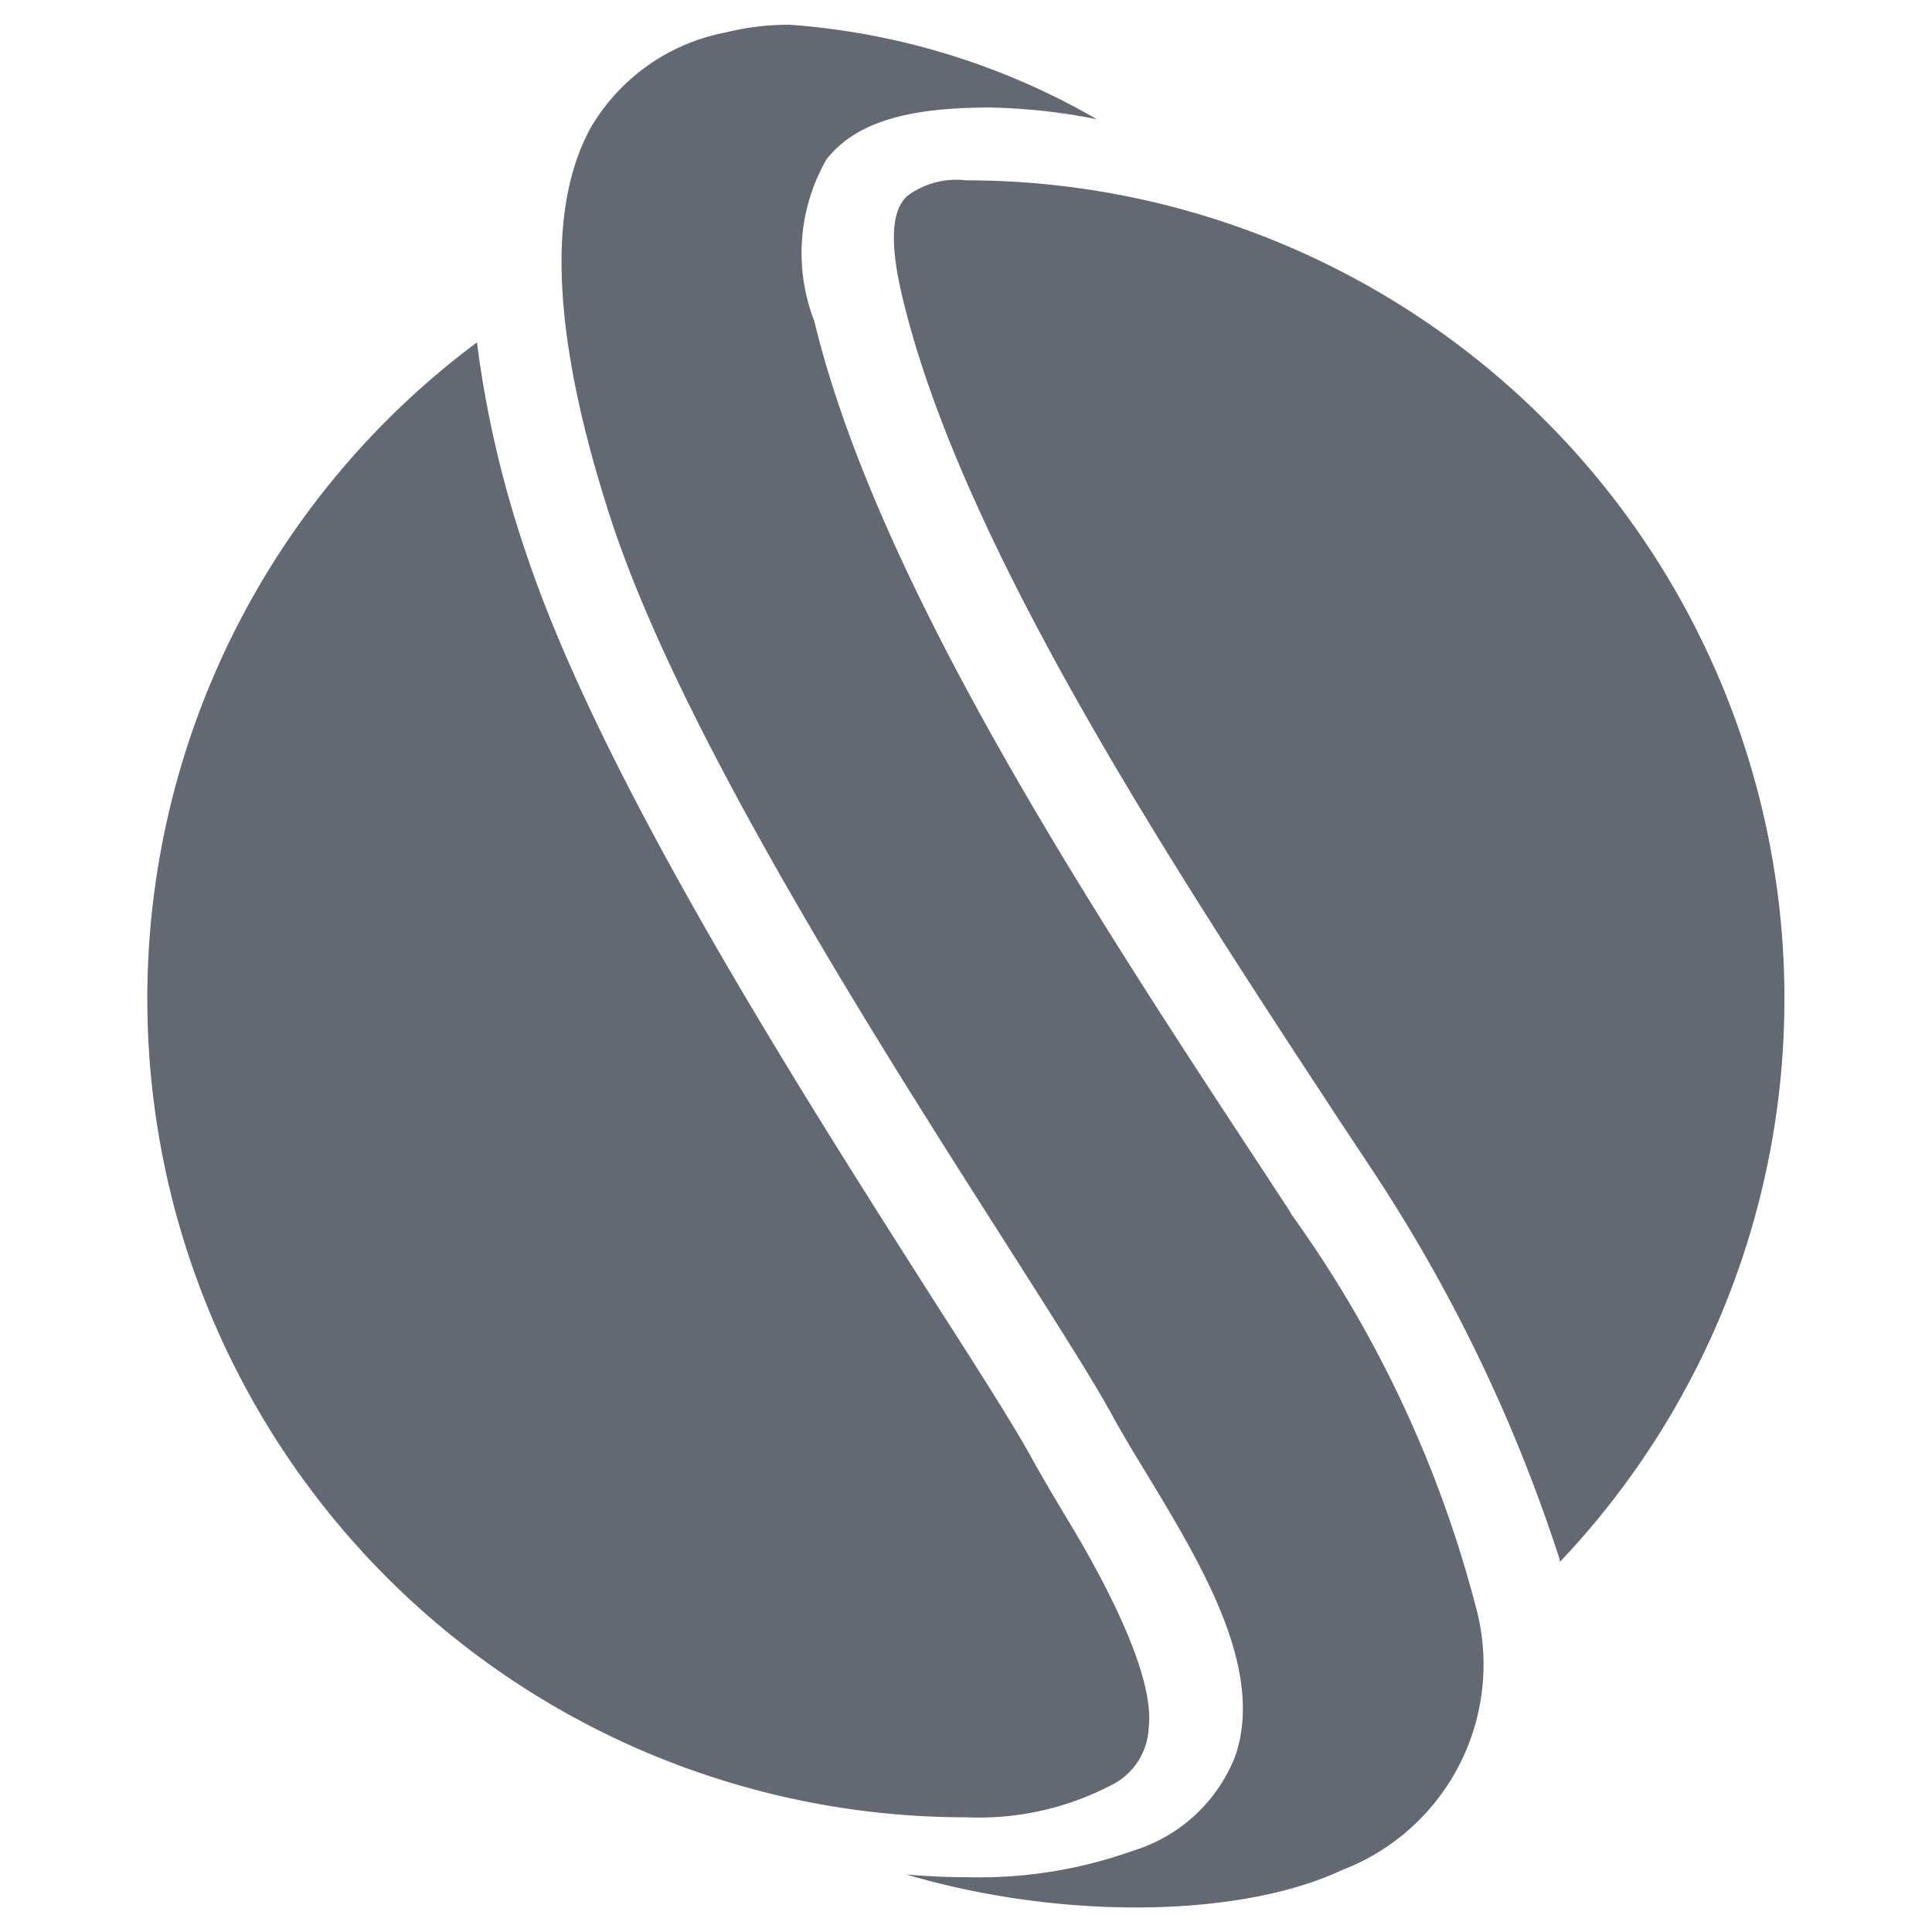 <svg xmlns="http://www.w3.org/2000/svg" xmlns:xlink="http://www.w3.org/1999/xlink" width="32" height="32" viewBox="0 0 32 32"><defs><clipPath id="a"><rect width="32" height="32" fill="none"/></clipPath></defs><g clip-path="url(#a)"><path d="M21.378,20.086l-.413-.631C18.1,15.1,14.542,9.683,13.487,5.318a3.121,3.121,0,0,1,.2-2.675c.469-.6,1.3-.862,2.7-.862a9.869,9.869,0,0,1,1.78.194A11.869,11.869,0,0,0,13.085.41a4.288,4.288,0,0,0-1.062.127A3.3,3.3,0,0,0,9.781,2.122c-.741,1.351-.623,3.538.345,6.5,1.176,3.581,4.452,8.707,6.617,12.1.773,1.218,1.387,2.176,1.695,2.75.166.3.365.63.575.973.91,1.508,1.938,3.215,1.445,4.647a2.65,2.65,0,0,1-1.7,1.565,7.568,7.568,0,0,1-2.7.436c-.346,0-.7-.014-1.047-.046,2.568.759,5.525.721,7.215-.072a3.645,3.645,0,0,0,2.208-4.4,19.553,19.553,0,0,0-3.063-6.487" fill="#646871" fill-rule="evenodd"/><path d="M17.108,24.187c-.281-.523-.881-1.462-1.646-2.656-2.2-3.454-5.538-8.675-6.773-12.442A17.657,17.657,0,0,1,7.9,5.671,13.556,13.556,0,0,0,16,30.1a4.744,4.744,0,0,0,2.38-.519,1.116,1.116,0,0,0,.647-.979c.093-.812-.646-2.276-1.325-3.4-.215-.358-.418-.7-.594-1.016" fill="#646871" fill-rule="evenodd"/><path d="M16,2.987a1.356,1.356,0,0,0-.969.256c-.311.274-.266.937-.074,1.721.991,4.1,4.469,9.395,7.271,13.659l.418.631a26.416,26.416,0,0,1,3.182,6.559l.012.054A13.556,13.556,0,0,0,16,2.987" fill="#646871" fill-rule="evenodd"/></g></svg>